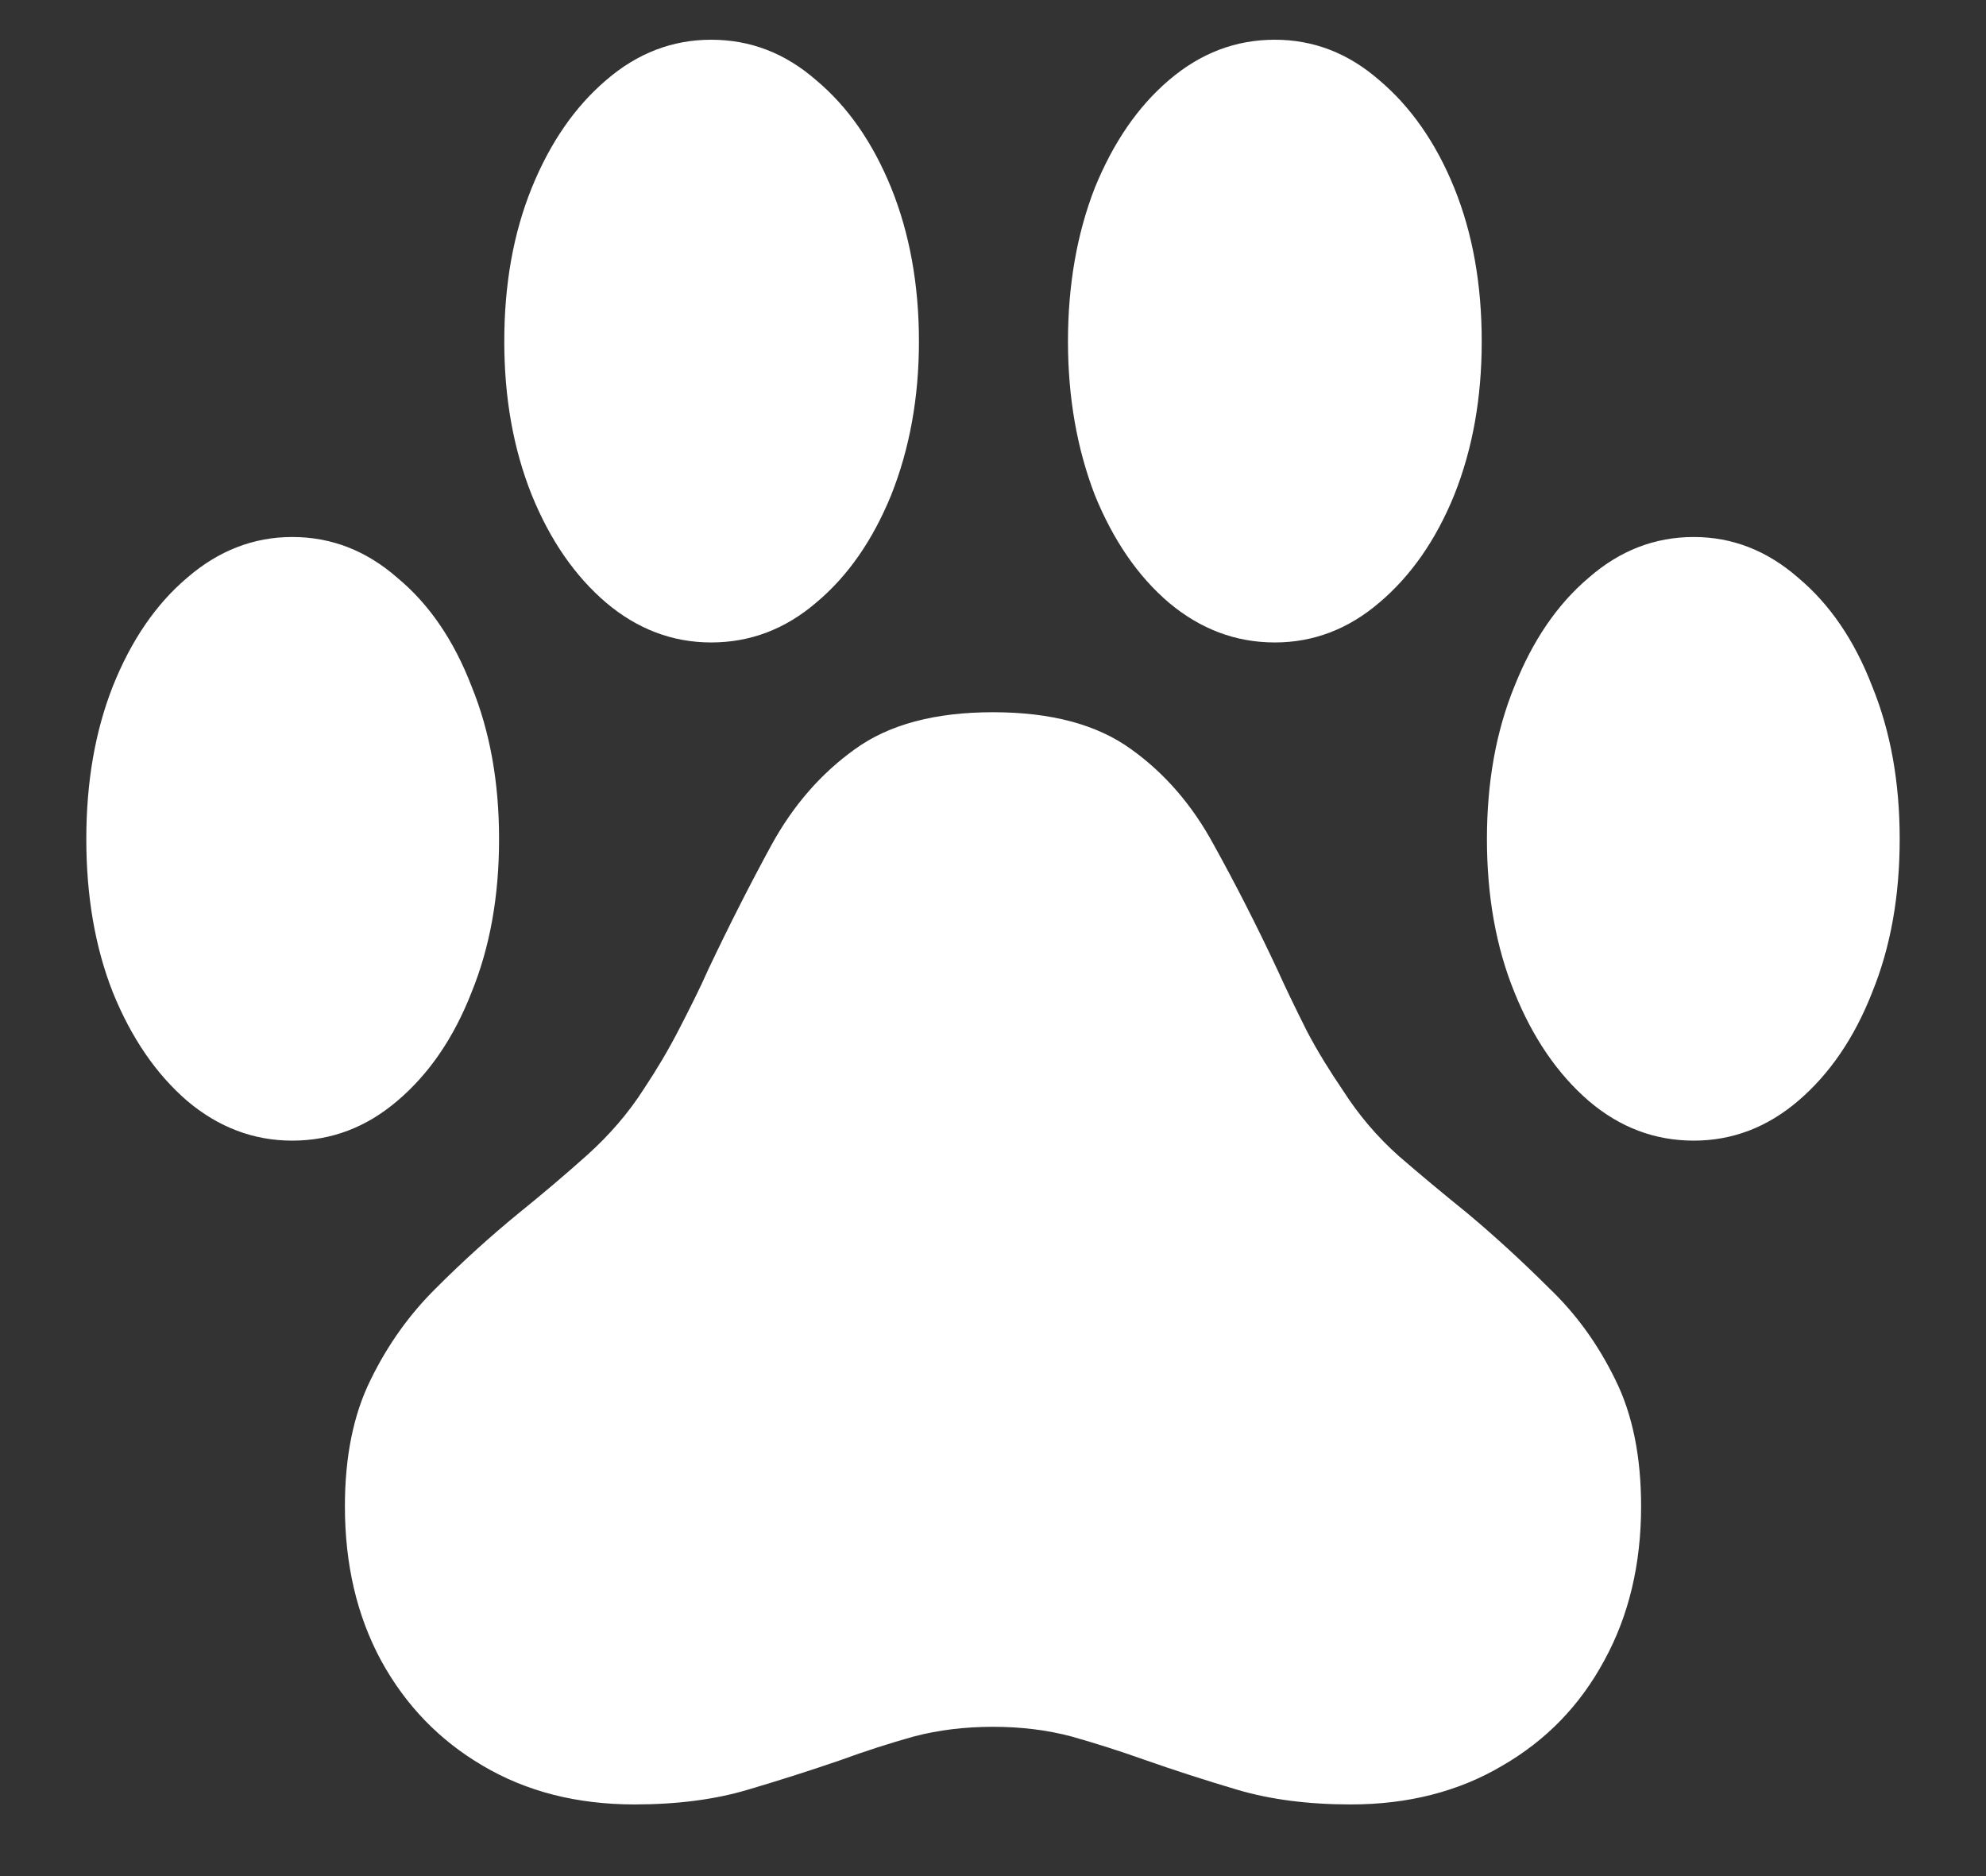 <?xml version="1.0" encoding="UTF-8"?>
<svg xmlns="http://www.w3.org/2000/svg" xmlns:xlink="http://www.w3.org/1999/xlink" width="24" height="22.667" viewBox="0 0 24 22.667" version="1.1">
<rect x="0" y="0" width="24" height="22.667" fill="#333333" stroke="none"/>
<g id="surface1">
<path style=" stroke:none;fill-rule:nonzero;fill:rgb(100%,100%,100%);fill-opacity:1;" d="M 1.043 10.137 C 1.043 10.824 1.148 11.441 1.363 11.988 C 1.586 12.539 1.887 12.977 2.262 13.301 C 2.641 13.621 3.066 13.781 3.531 13.781 C 4.004 13.781 4.426 13.621 4.801 13.301 C 5.184 12.977 5.484 12.539 5.699 11.988 C 5.922 11.441 6.031 10.824 6.031 10.137 C 6.031 9.453 5.922 8.84 5.699 8.293 C 5.484 7.734 5.184 7.297 4.801 6.98 C 4.426 6.652 4.004 6.488 3.531 6.488 C 3.066 6.488 2.641 6.652 2.262 6.98 C 1.887 7.297 1.586 7.734 1.363 8.293 C 1.148 8.84 1.043 9.453 1.043 10.137 Z M 6.094 4.125 C 6.094 4.805 6.203 5.422 6.426 5.98 C 6.648 6.527 6.949 6.961 7.324 7.281 C 7.703 7.602 8.129 7.762 8.594 7.762 C 9.066 7.762 9.488 7.602 9.863 7.281 C 10.246 6.961 10.547 6.527 10.77 5.98 C 10.992 5.422 11.105 4.805 11.105 4.125 C 11.105 3.438 10.992 2.82 10.77 2.27 C 10.547 1.723 10.246 1.289 9.863 0.969 C 9.488 0.641 9.066 0.48 8.594 0.48 C 8.129 0.48 7.703 0.641 7.324 0.969 C 6.949 1.289 6.648 1.723 6.426 2.27 C 6.203 2.82 6.094 3.438 6.094 4.125 Z M 12.906 4.125 C 12.906 4.805 13.016 5.422 13.23 5.98 C 13.453 6.527 13.75 6.961 14.125 7.281 C 14.508 7.602 14.934 7.762 15.406 7.762 C 15.871 7.762 16.293 7.602 16.668 7.281 C 17.047 6.961 17.352 6.527 17.574 5.98 C 17.797 5.422 17.906 4.805 17.906 4.125 C 17.906 3.438 17.797 2.82 17.574 2.27 C 17.352 1.723 17.047 1.289 16.668 0.969 C 16.293 0.641 15.871 0.48 15.406 0.48 C 14.934 0.48 14.508 0.641 14.125 0.969 C 13.75 1.289 13.453 1.723 13.23 2.27 C 13.016 2.82 12.906 3.438 12.906 4.125 Z M 17.969 10.137 C 17.969 10.824 18.078 11.441 18.301 11.988 C 18.523 12.539 18.824 12.977 19.199 13.301 C 19.574 13.621 19.996 13.781 20.469 13.781 C 20.934 13.781 21.355 13.621 21.73 13.301 C 22.109 12.977 22.41 12.539 22.625 11.988 C 22.848 11.441 22.957 10.824 22.957 10.137 C 22.957 9.453 22.848 8.84 22.625 8.293 C 22.41 7.734 22.109 7.297 21.73 6.98 C 21.355 6.652 20.934 6.488 20.469 6.488 C 19.996 6.488 19.574 6.652 19.199 6.98 C 18.824 7.297 18.523 7.734 18.301 8.293 C 18.078 8.84 17.969 9.453 17.969 10.137 Z M 4.168 18.199 C 4.168 18.898 4.312 19.52 4.605 20.062 C 4.902 20.605 5.312 21.027 5.832 21.332 C 6.359 21.645 6.973 21.801 7.668 21.801 C 8.18 21.801 8.637 21.742 9.031 21.625 C 9.426 21.508 9.805 21.387 10.168 21.262 C 10.457 21.156 10.75 21.062 11.043 20.98 C 11.34 20.902 11.66 20.863 12 20.863 C 12.34 20.863 12.656 20.902 12.949 20.98 C 13.238 21.062 13.535 21.156 13.832 21.262 C 14.188 21.387 14.562 21.508 14.957 21.625 C 15.355 21.742 15.809 21.801 16.324 21.801 C 17.016 21.801 17.629 21.645 18.156 21.332 C 18.684 21.027 19.094 20.605 19.387 20.062 C 19.684 19.52 19.832 18.898 19.832 18.199 C 19.832 17.602 19.73 17.09 19.52 16.668 C 19.312 16.242 19.047 15.875 18.719 15.562 C 18.398 15.242 18.07 14.941 17.73 14.656 C 17.445 14.426 17.172 14.199 16.906 13.969 C 16.641 13.734 16.418 13.469 16.23 13.176 C 16.07 12.941 15.922 12.703 15.793 12.457 C 15.668 12.207 15.547 11.961 15.438 11.719 C 15.188 11.184 14.93 10.68 14.668 10.207 C 14.41 9.73 14.078 9.344 13.668 9.051 C 13.258 8.754 12.703 8.605 12 8.605 C 11.297 8.605 10.742 8.754 10.332 9.051 C 9.922 9.344 9.586 9.73 9.324 10.207 C 9.066 10.68 8.812 11.18 8.562 11.707 C 8.453 11.953 8.328 12.199 8.199 12.449 C 8.074 12.691 7.934 12.926 7.781 13.156 C 7.594 13.449 7.363 13.715 7.094 13.957 C 6.828 14.195 6.555 14.426 6.27 14.656 C 5.922 14.941 5.59 15.242 5.27 15.562 C 4.953 15.875 4.688 16.242 4.48 16.668 C 4.27 17.09 4.168 17.602 4.168 18.199 Z M 4.168 18.199 "/>
</g>
</svg>

